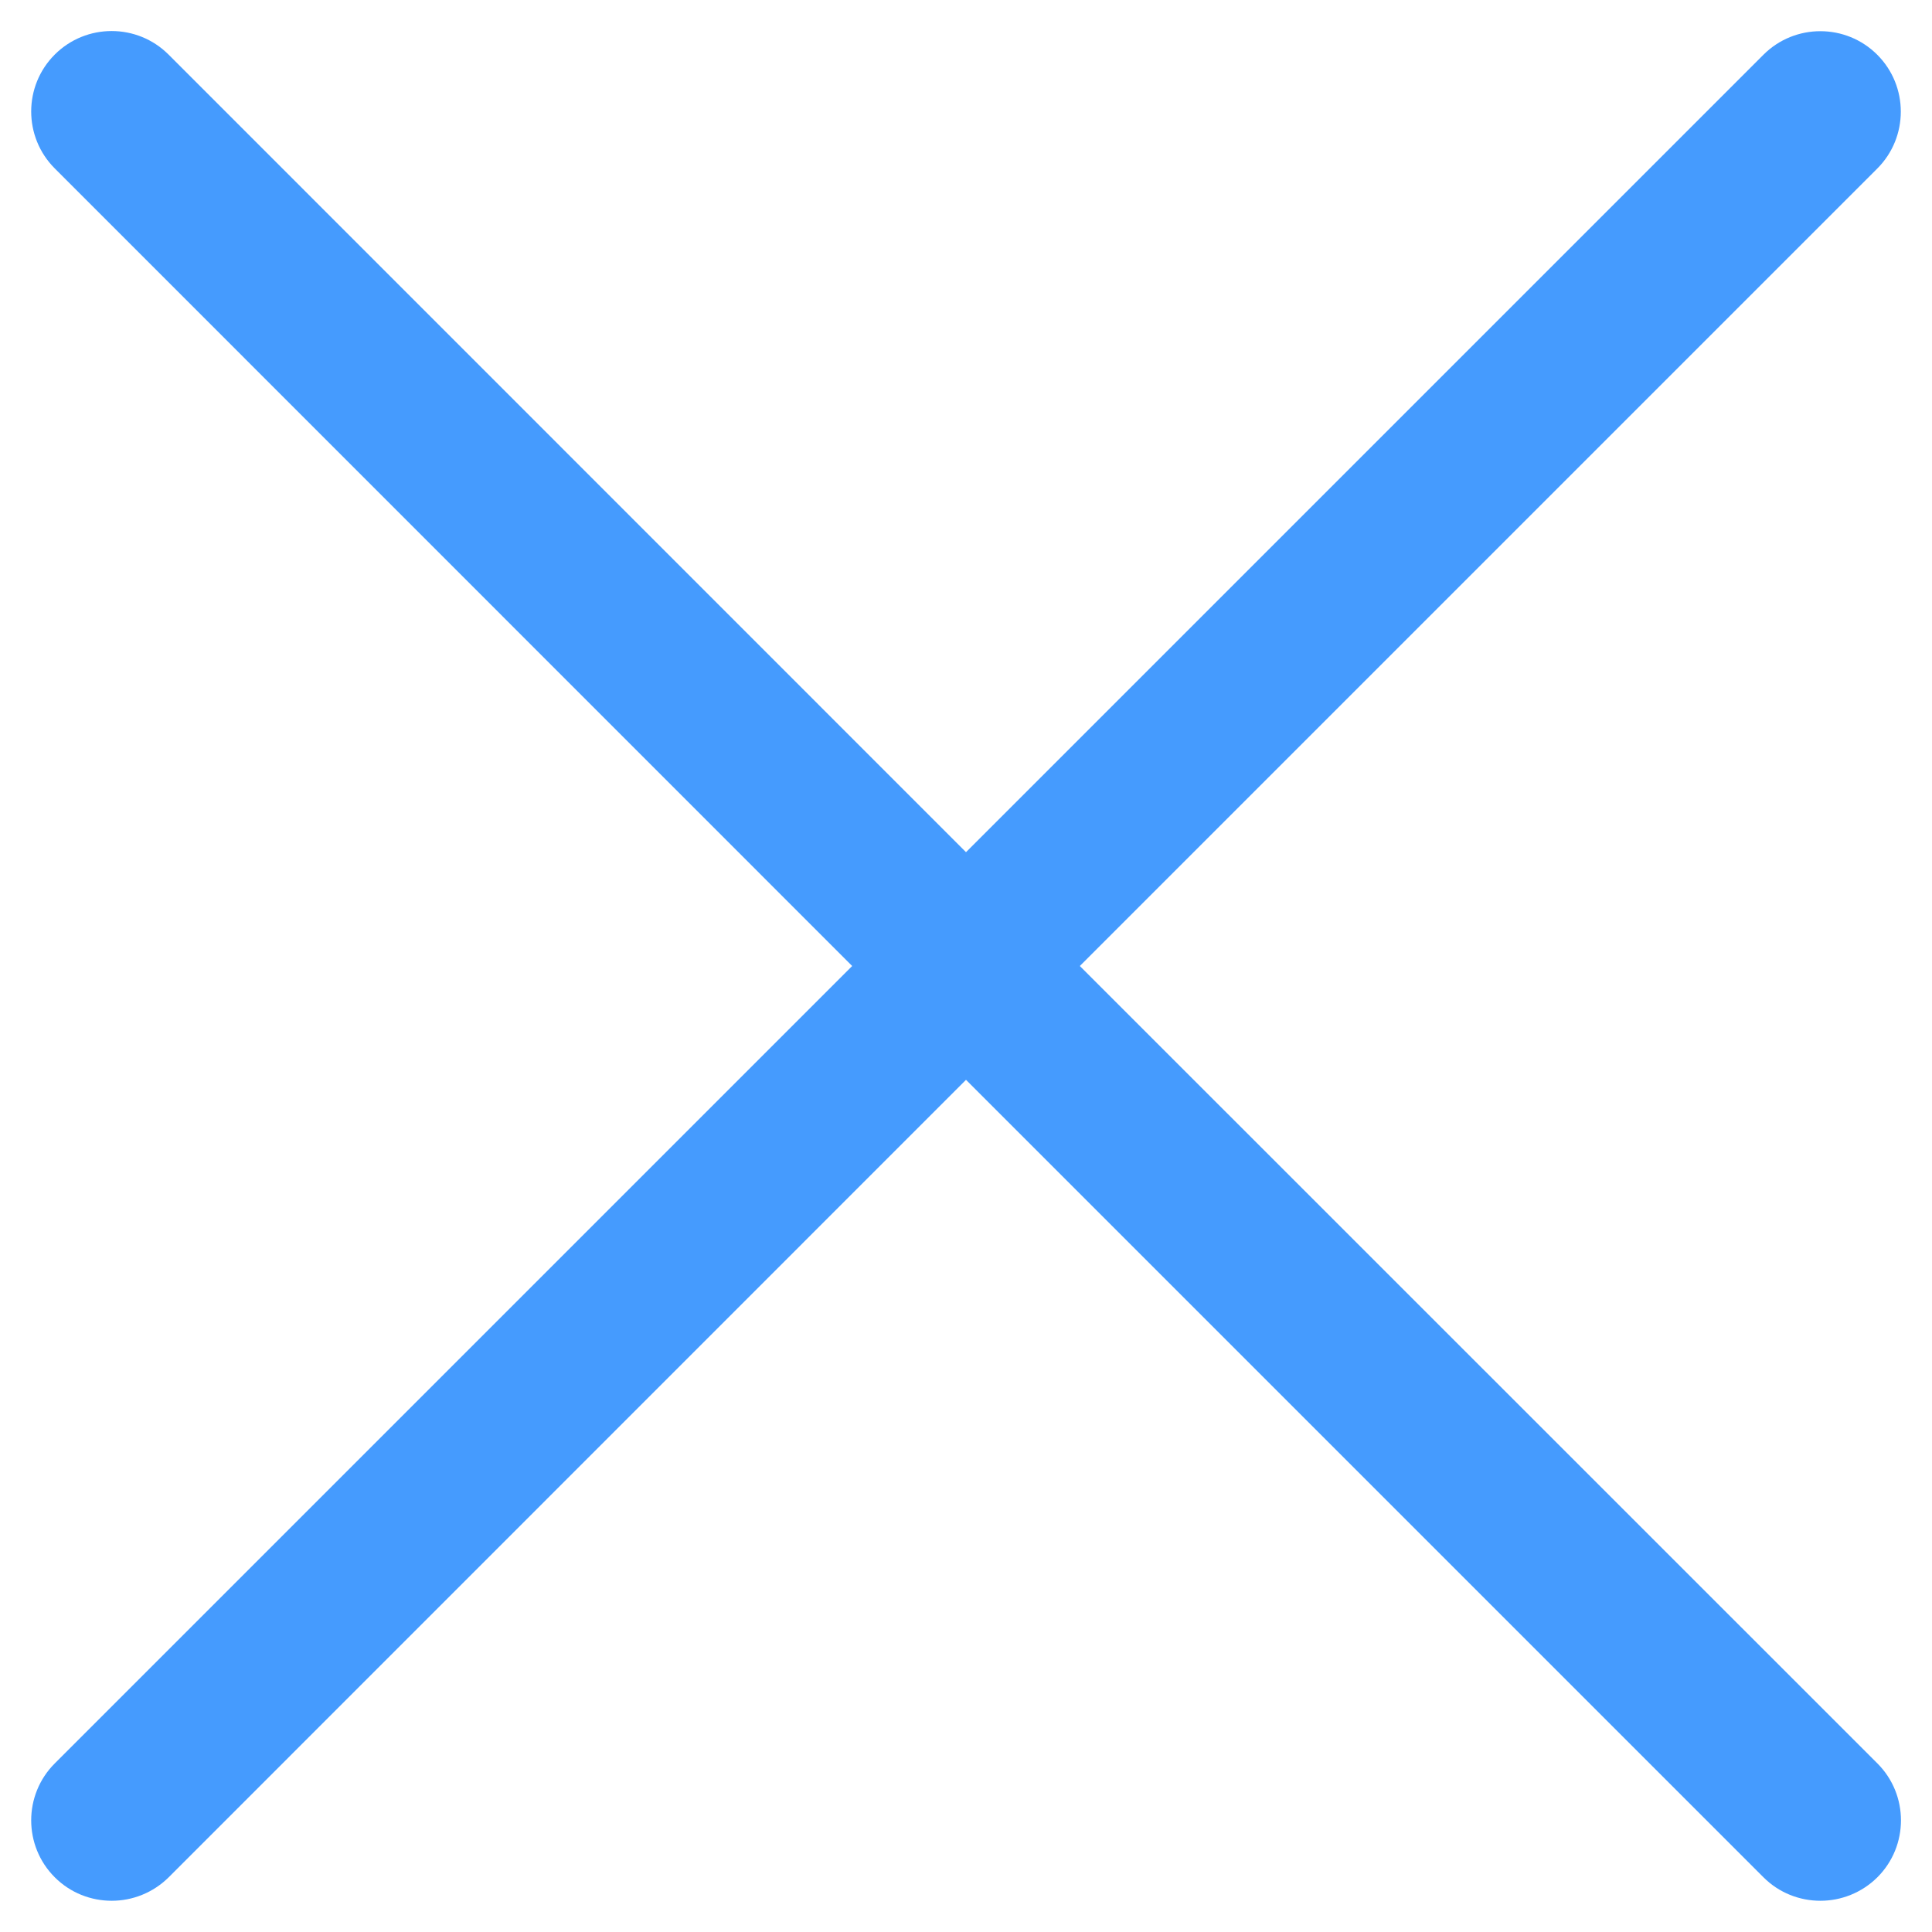 <svg enable-background="new 0 0 12 12" viewBox="0 0 12 12" preserveAspectRatio="none" xmlns="http://www.w3.org/2000/svg"><path d="m6.707 6 4.953-4.953c.195-.195.195-.512 0-.707s-.512-.195-.707 0l-4.953 4.953-4.953-4.954c-.195-.195-.512-.195-.707 0s-.195.512 0 .707l4.953 4.954-4.953 4.953c-.195.195-.195.512 0 .707.098.098.226.146.354.146s.256-.049.354-.146l4.952-4.953 4.953 4.953c.098.098.226.146.354.146s.256-.049.354-.146c.195-.195.195-.512 0-.707z" fill="#459bfe"/></svg>